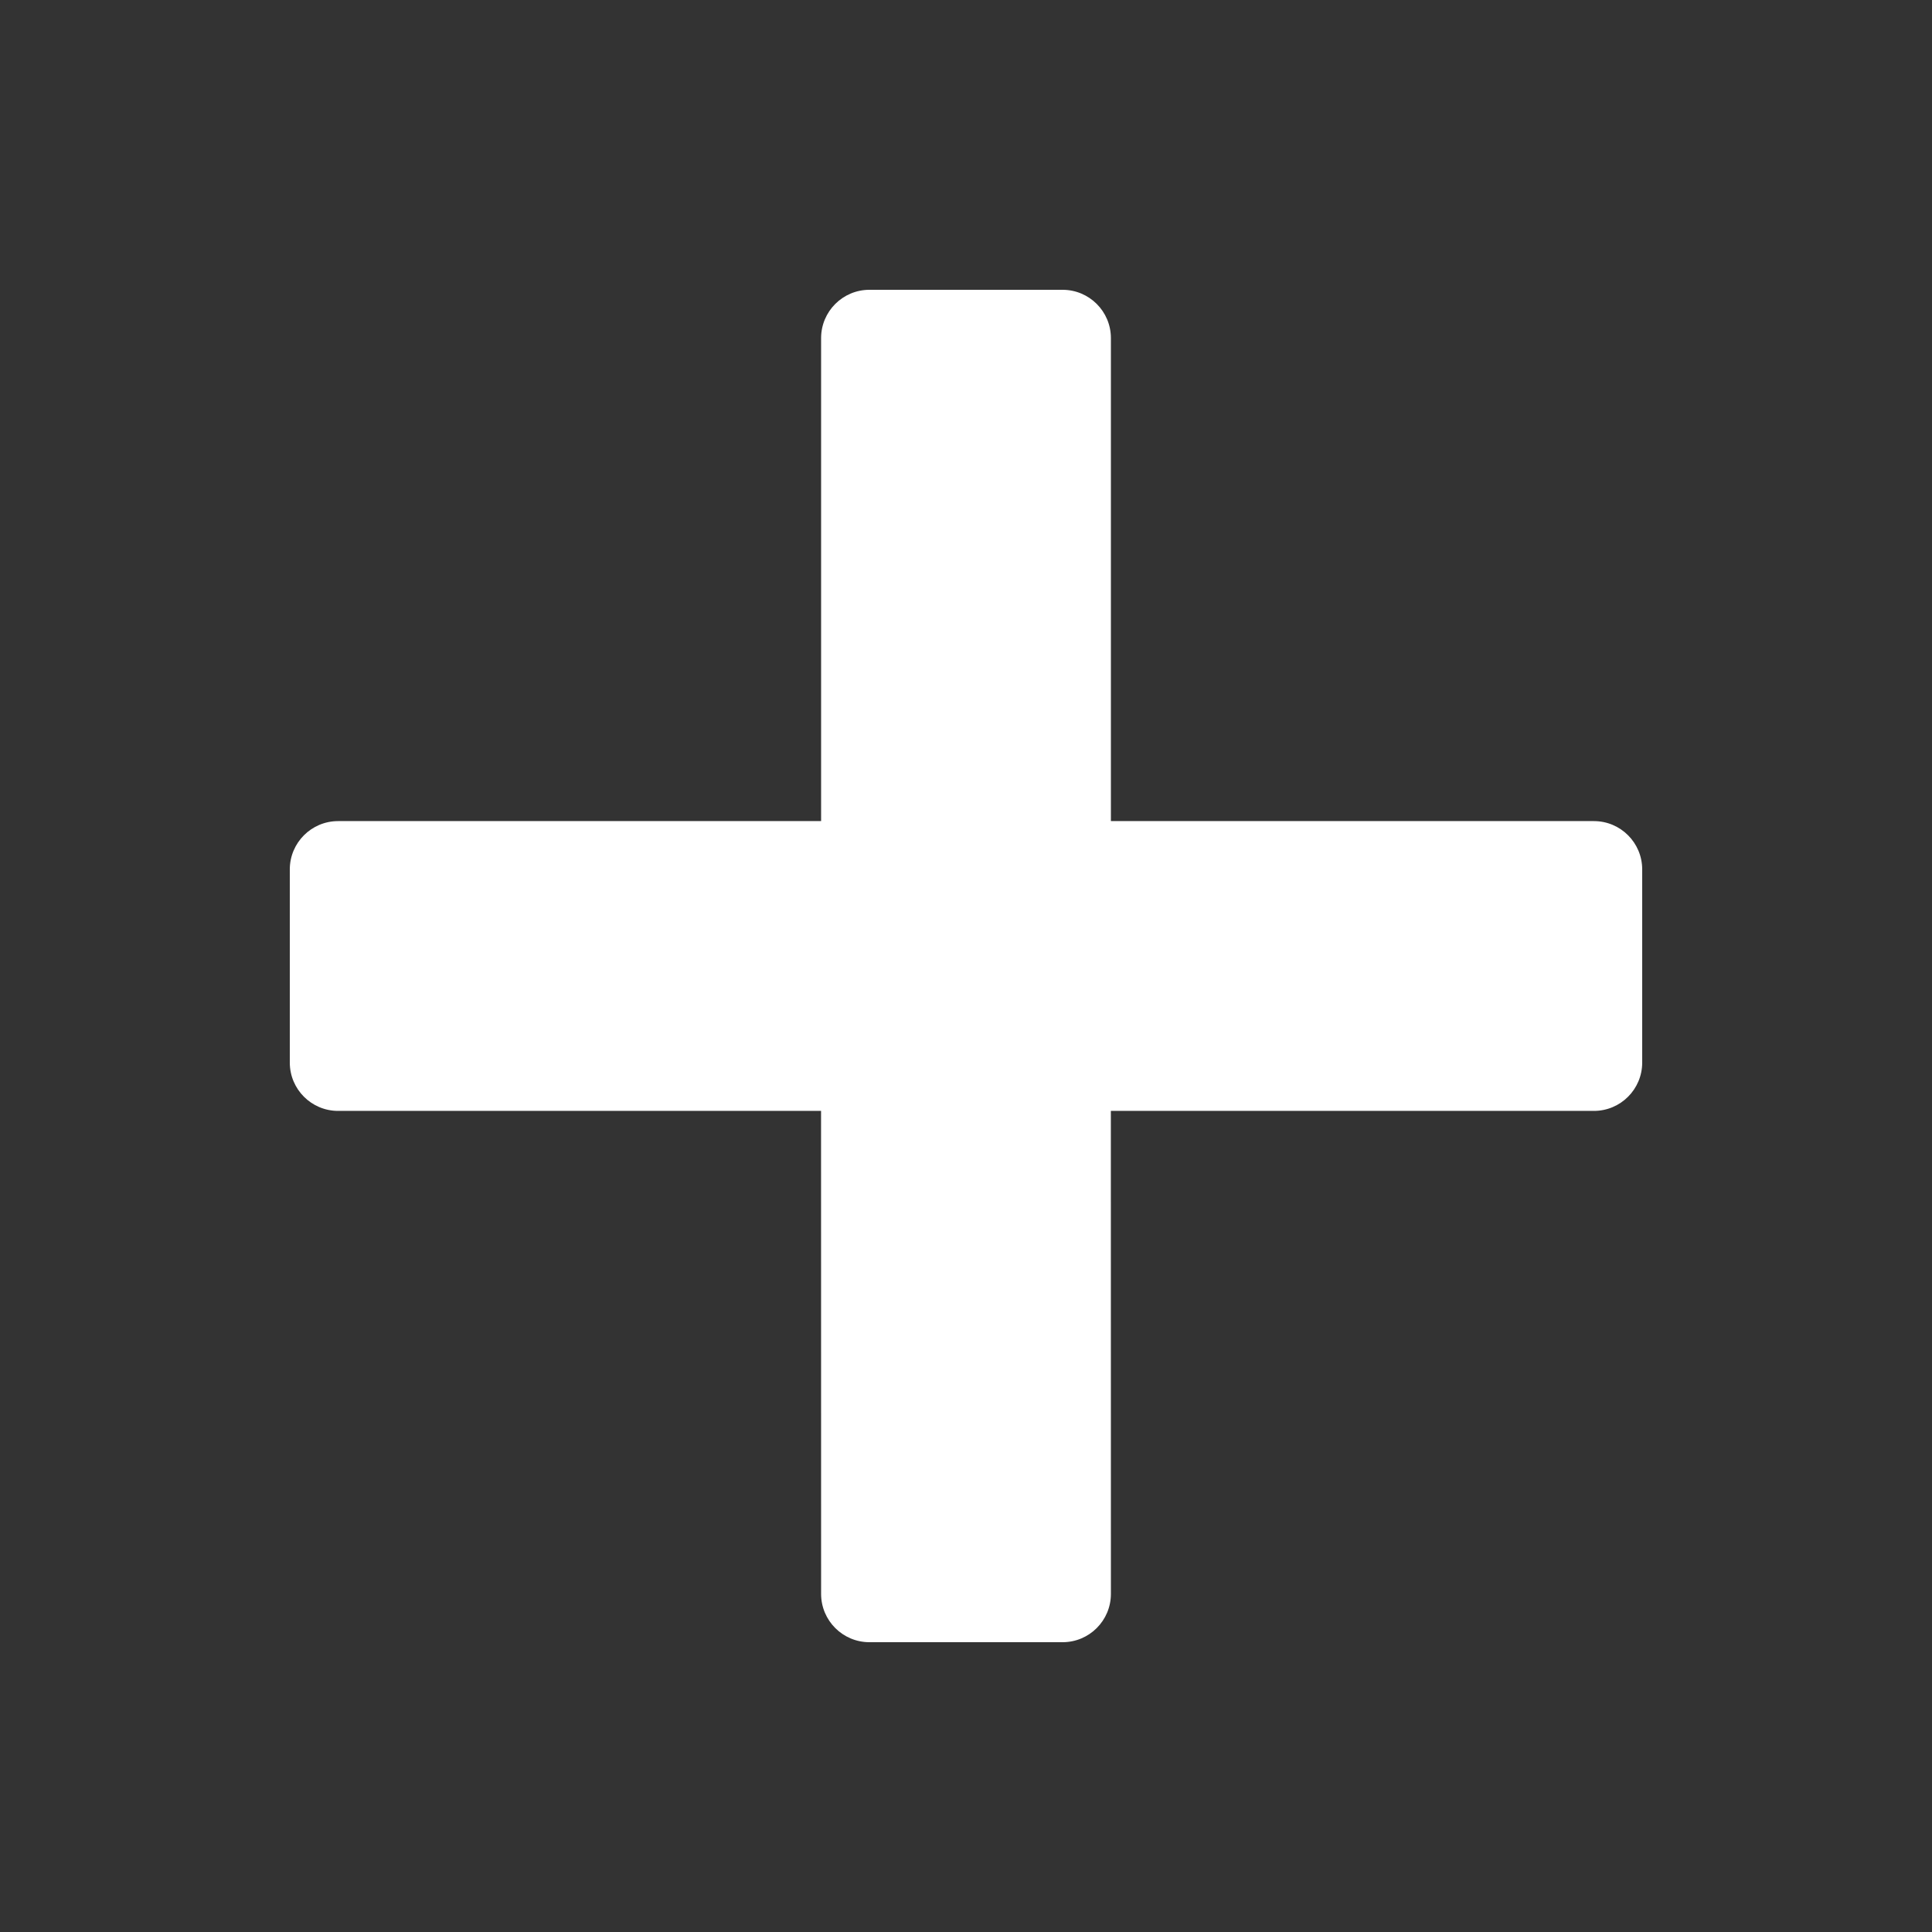 <?xml version="1.0" encoding="UTF-8"?>
<svg width="40px" height="40px" viewBox="0 0 40 40" version="1.1" xmlns="http://www.w3.org/2000/svg" xmlns:xlink="http://www.w3.org/1999/xlink">
    <rect x="0" y="0" width="40" height="40" fill="#333333" stroke="none"/>
    <title>01 通用/01 图标/40px/nav/new_page</title>
    <g id="01-通用/01-图标/40px/nav/new_page" stroke="none" stroke-width="1" fill="none" fill-rule="evenodd">
        <path d="M22,6 C22.552,6 23,6.448 23,7 L23,16.999 L33,17 C33.552,17 34,17.448 34,18 L34,22 C34,22.552 33.552,23 33,23 L22.999,22.999 L23,33 C23,33.552 22.552,34 22,34 L18,34 C17.448,34 17,33.552 17,33 L16.999,22.999 L7,23 C6.448,23 6,22.552 6,22 L6,18 C6,17.448 6.448,17 7,17 L17,16.999 L17,7 C17,6.448 17.448,6 18,6 L22,6 Z" id="路径" fill="#FFFFFF"></path>
    </g>
</svg>